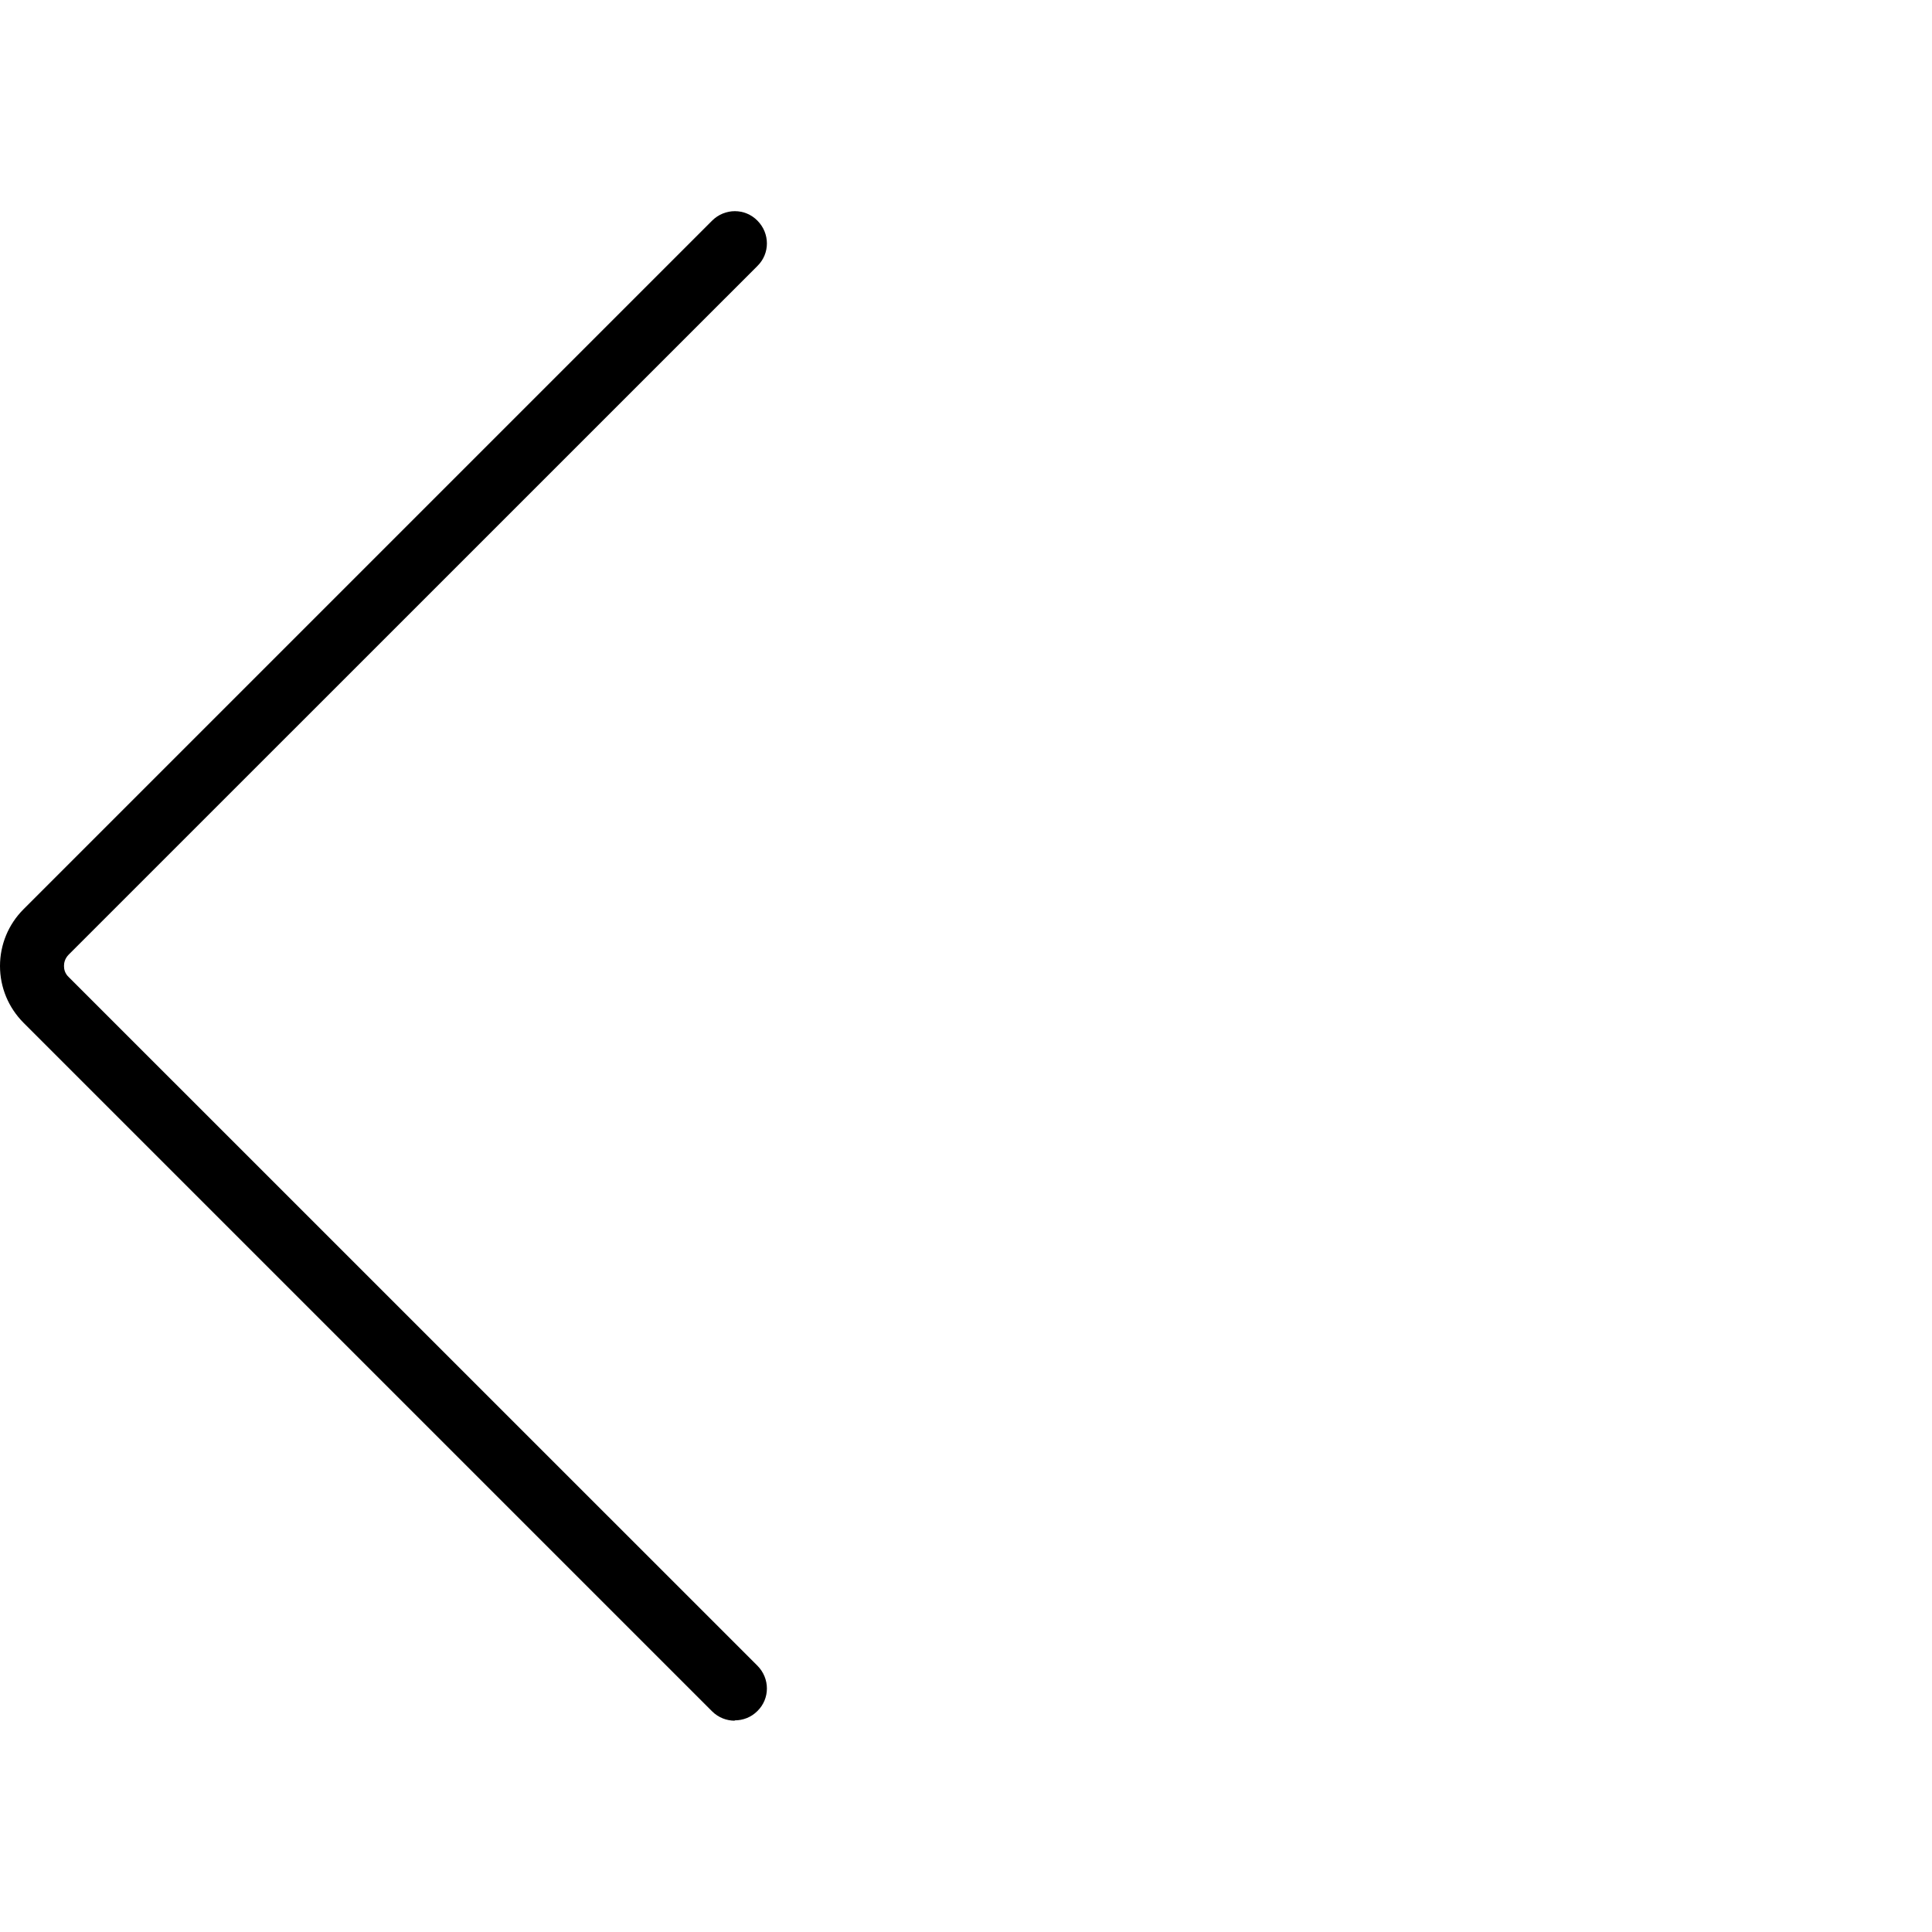 <svg width="24" height="24" viewBox="0 0 24 24" fill="none" xmlns="http://www.w3.org/2000/svg">
<path d="M9.127 21.375C9.026 21.375 8.925 21.337 8.846 21.259L0.292 12.705C0.105 12.517 0 12.266 0 12C0 11.734 0.105 11.482 0.292 11.295L8.846 2.741C9.004 2.584 9.255 2.584 9.409 2.741C9.566 2.899 9.566 3.15 9.409 3.304L0.855 11.857C0.802 11.91 0.795 11.966 0.795 12C0.795 12.034 0.802 12.09 0.855 12.139L9.409 20.692C9.566 20.85 9.566 21.101 9.409 21.255C9.33 21.334 9.229 21.371 9.127 21.371V21.375Z" fill="black"/>
</svg>
